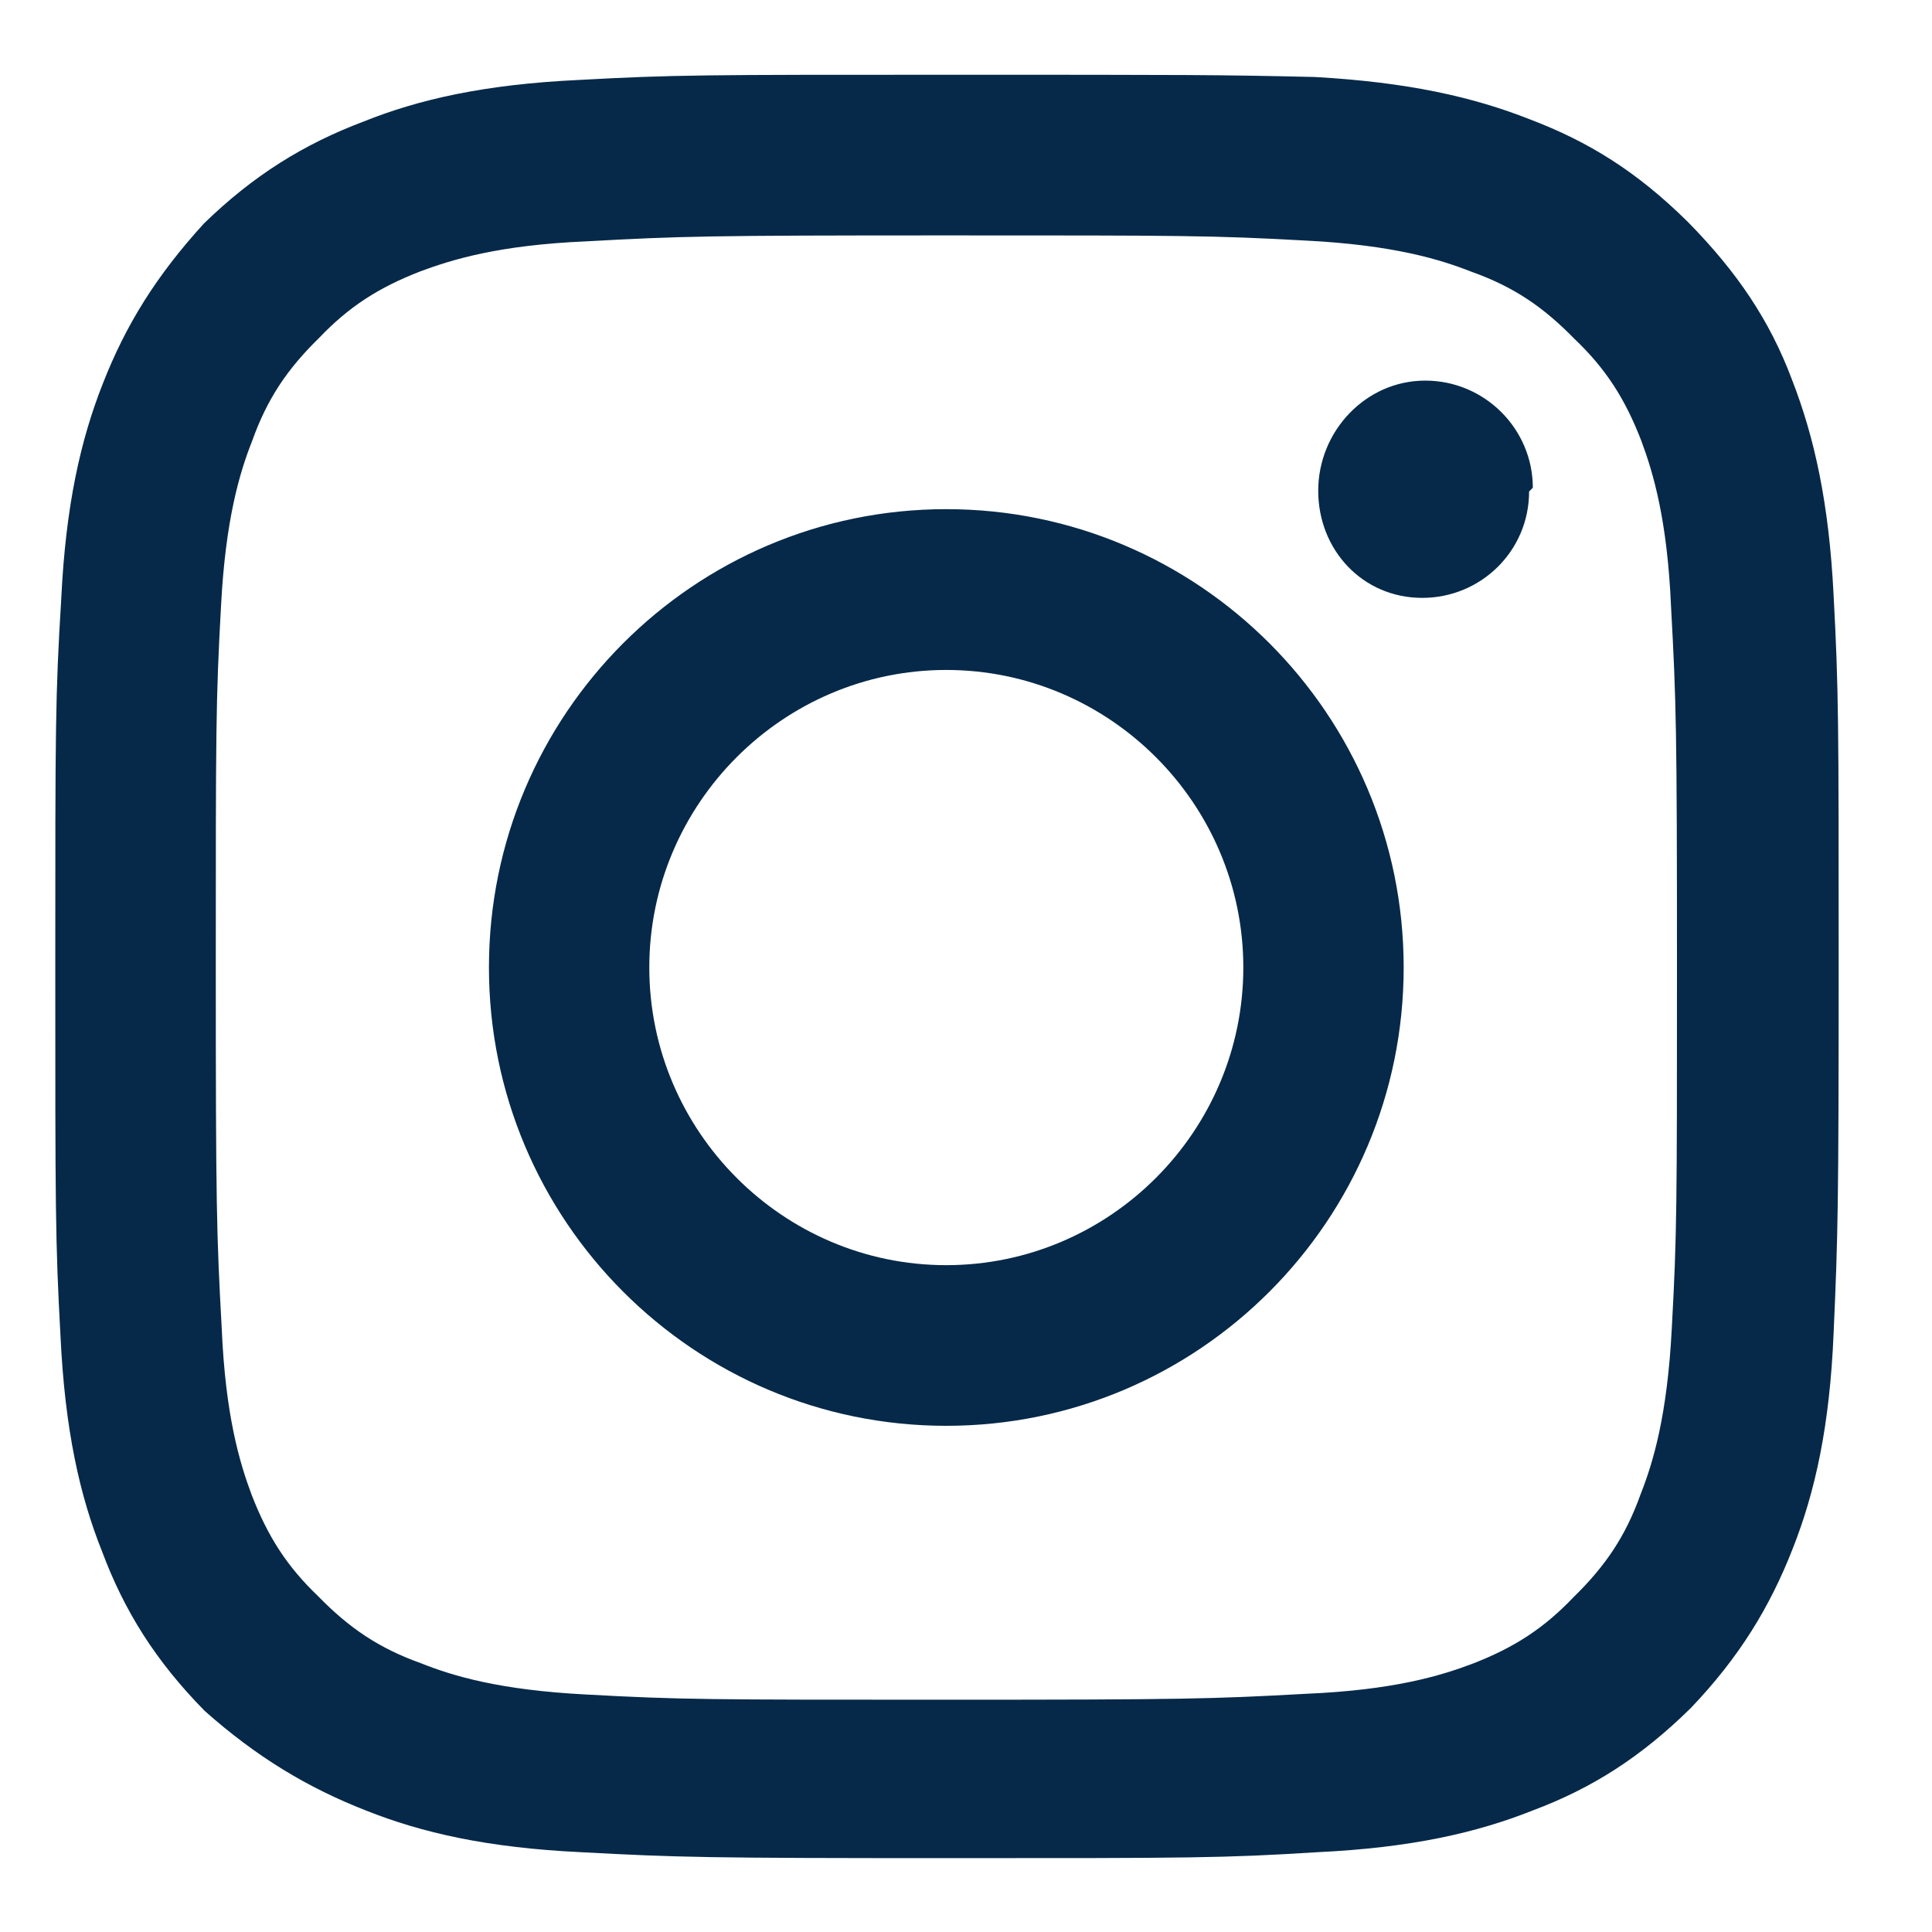 <svg width="13" height="13" viewBox="0 0 13 13" fill="none" xmlns="http://www.w3.org/2000/svg">
<g id="social">
<path id="instagram" fill-rule="evenodd" clip-rule="evenodd" d="M6.367 0.503C4.739 0.503 4.534 0.503 3.894 0.538C3.26 0.568 2.82 0.668 2.446 0.818C2.046 0.969 1.706 1.179 1.372 1.504C1.052 1.855 0.847 2.185 0.692 2.581C0.542 2.961 0.442 3.402 0.412 4.032C0.372 4.683 0.372 4.883 0.372 6.51C0.372 8.137 0.372 8.348 0.407 8.989C0.437 9.624 0.537 10.065 0.687 10.44C0.837 10.841 1.047 11.176 1.377 11.512C1.726 11.822 2.066 12.027 2.461 12.182C2.84 12.333 3.28 12.433 3.909 12.463C4.559 12.498 4.759 12.503 6.387 12.503H6.388C8.016 12.503 8.226 12.503 8.865 12.463C9.495 12.433 9.934 12.333 10.314 12.182C10.714 12.032 11.043 11.822 11.378 11.492C11.703 11.151 11.908 10.816 12.063 10.42C12.213 10.04 12.312 9.599 12.338 8.969C12.367 8.318 12.372 8.117 12.372 6.485V6.485C12.372 4.853 12.372 4.648 12.338 4.007C12.307 3.382 12.208 2.941 12.058 2.555C11.908 2.155 11.688 1.83 11.358 1.494C11.014 1.154 10.689 0.953 10.294 0.803C9.914 0.653 9.475 0.553 8.845 0.518C8.201 0.503 8.001 0.503 6.367 0.503ZM6.368 1.584C7.966 1.584 8.156 1.584 8.791 1.619C9.375 1.649 9.69 1.745 9.905 1.83C10.185 1.93 10.384 2.065 10.594 2.28C10.804 2.48 10.934 2.681 11.044 2.966C11.124 3.181 11.219 3.497 11.244 4.082C11.279 4.718 11.284 4.909 11.284 6.511C11.284 8.113 11.284 8.303 11.249 8.939C11.219 9.524 11.124 9.84 11.039 10.055C10.939 10.335 10.804 10.536 10.589 10.746C10.389 10.956 10.19 11.086 9.905 11.196C9.69 11.277 9.375 11.372 8.791 11.397C8.156 11.432 7.966 11.437 6.368 11.437C4.769 11.437 4.579 11.437 3.945 11.402C3.36 11.372 3.046 11.277 2.831 11.191C2.551 11.091 2.351 10.956 2.141 10.741C1.931 10.54 1.802 10.34 1.692 10.055C1.612 9.84 1.517 9.524 1.492 8.939C1.457 8.303 1.452 8.113 1.452 6.511C1.452 4.909 1.452 4.718 1.487 4.082C1.517 3.497 1.612 3.181 1.697 2.966C1.797 2.686 1.931 2.485 2.146 2.275C2.346 2.065 2.546 1.935 2.831 1.825C3.046 1.745 3.36 1.649 3.945 1.624C4.579 1.589 4.769 1.584 6.368 1.584ZM3.29 6.51C3.29 4.808 4.669 3.426 6.367 3.426C8.066 3.426 9.445 4.808 9.445 6.51C9.445 8.212 8.066 9.594 6.367 9.594C4.669 9.594 3.29 8.212 3.29 6.51ZM6.367 8.513C5.268 8.513 4.369 7.612 4.369 6.51C4.369 5.409 5.268 4.508 6.367 4.508C7.467 4.508 8.366 5.409 8.366 6.51C8.366 7.612 7.467 8.513 6.367 8.513ZM9.57 4.023C9.965 4.023 10.289 3.707 10.289 3.307L10.314 3.282C10.314 2.886 9.99 2.561 9.59 2.561C9.19 2.561 8.87 2.901 8.87 3.302C8.87 3.702 9.17 4.023 9.57 4.023Z" fill="#062949"/>
</g>
</svg>
